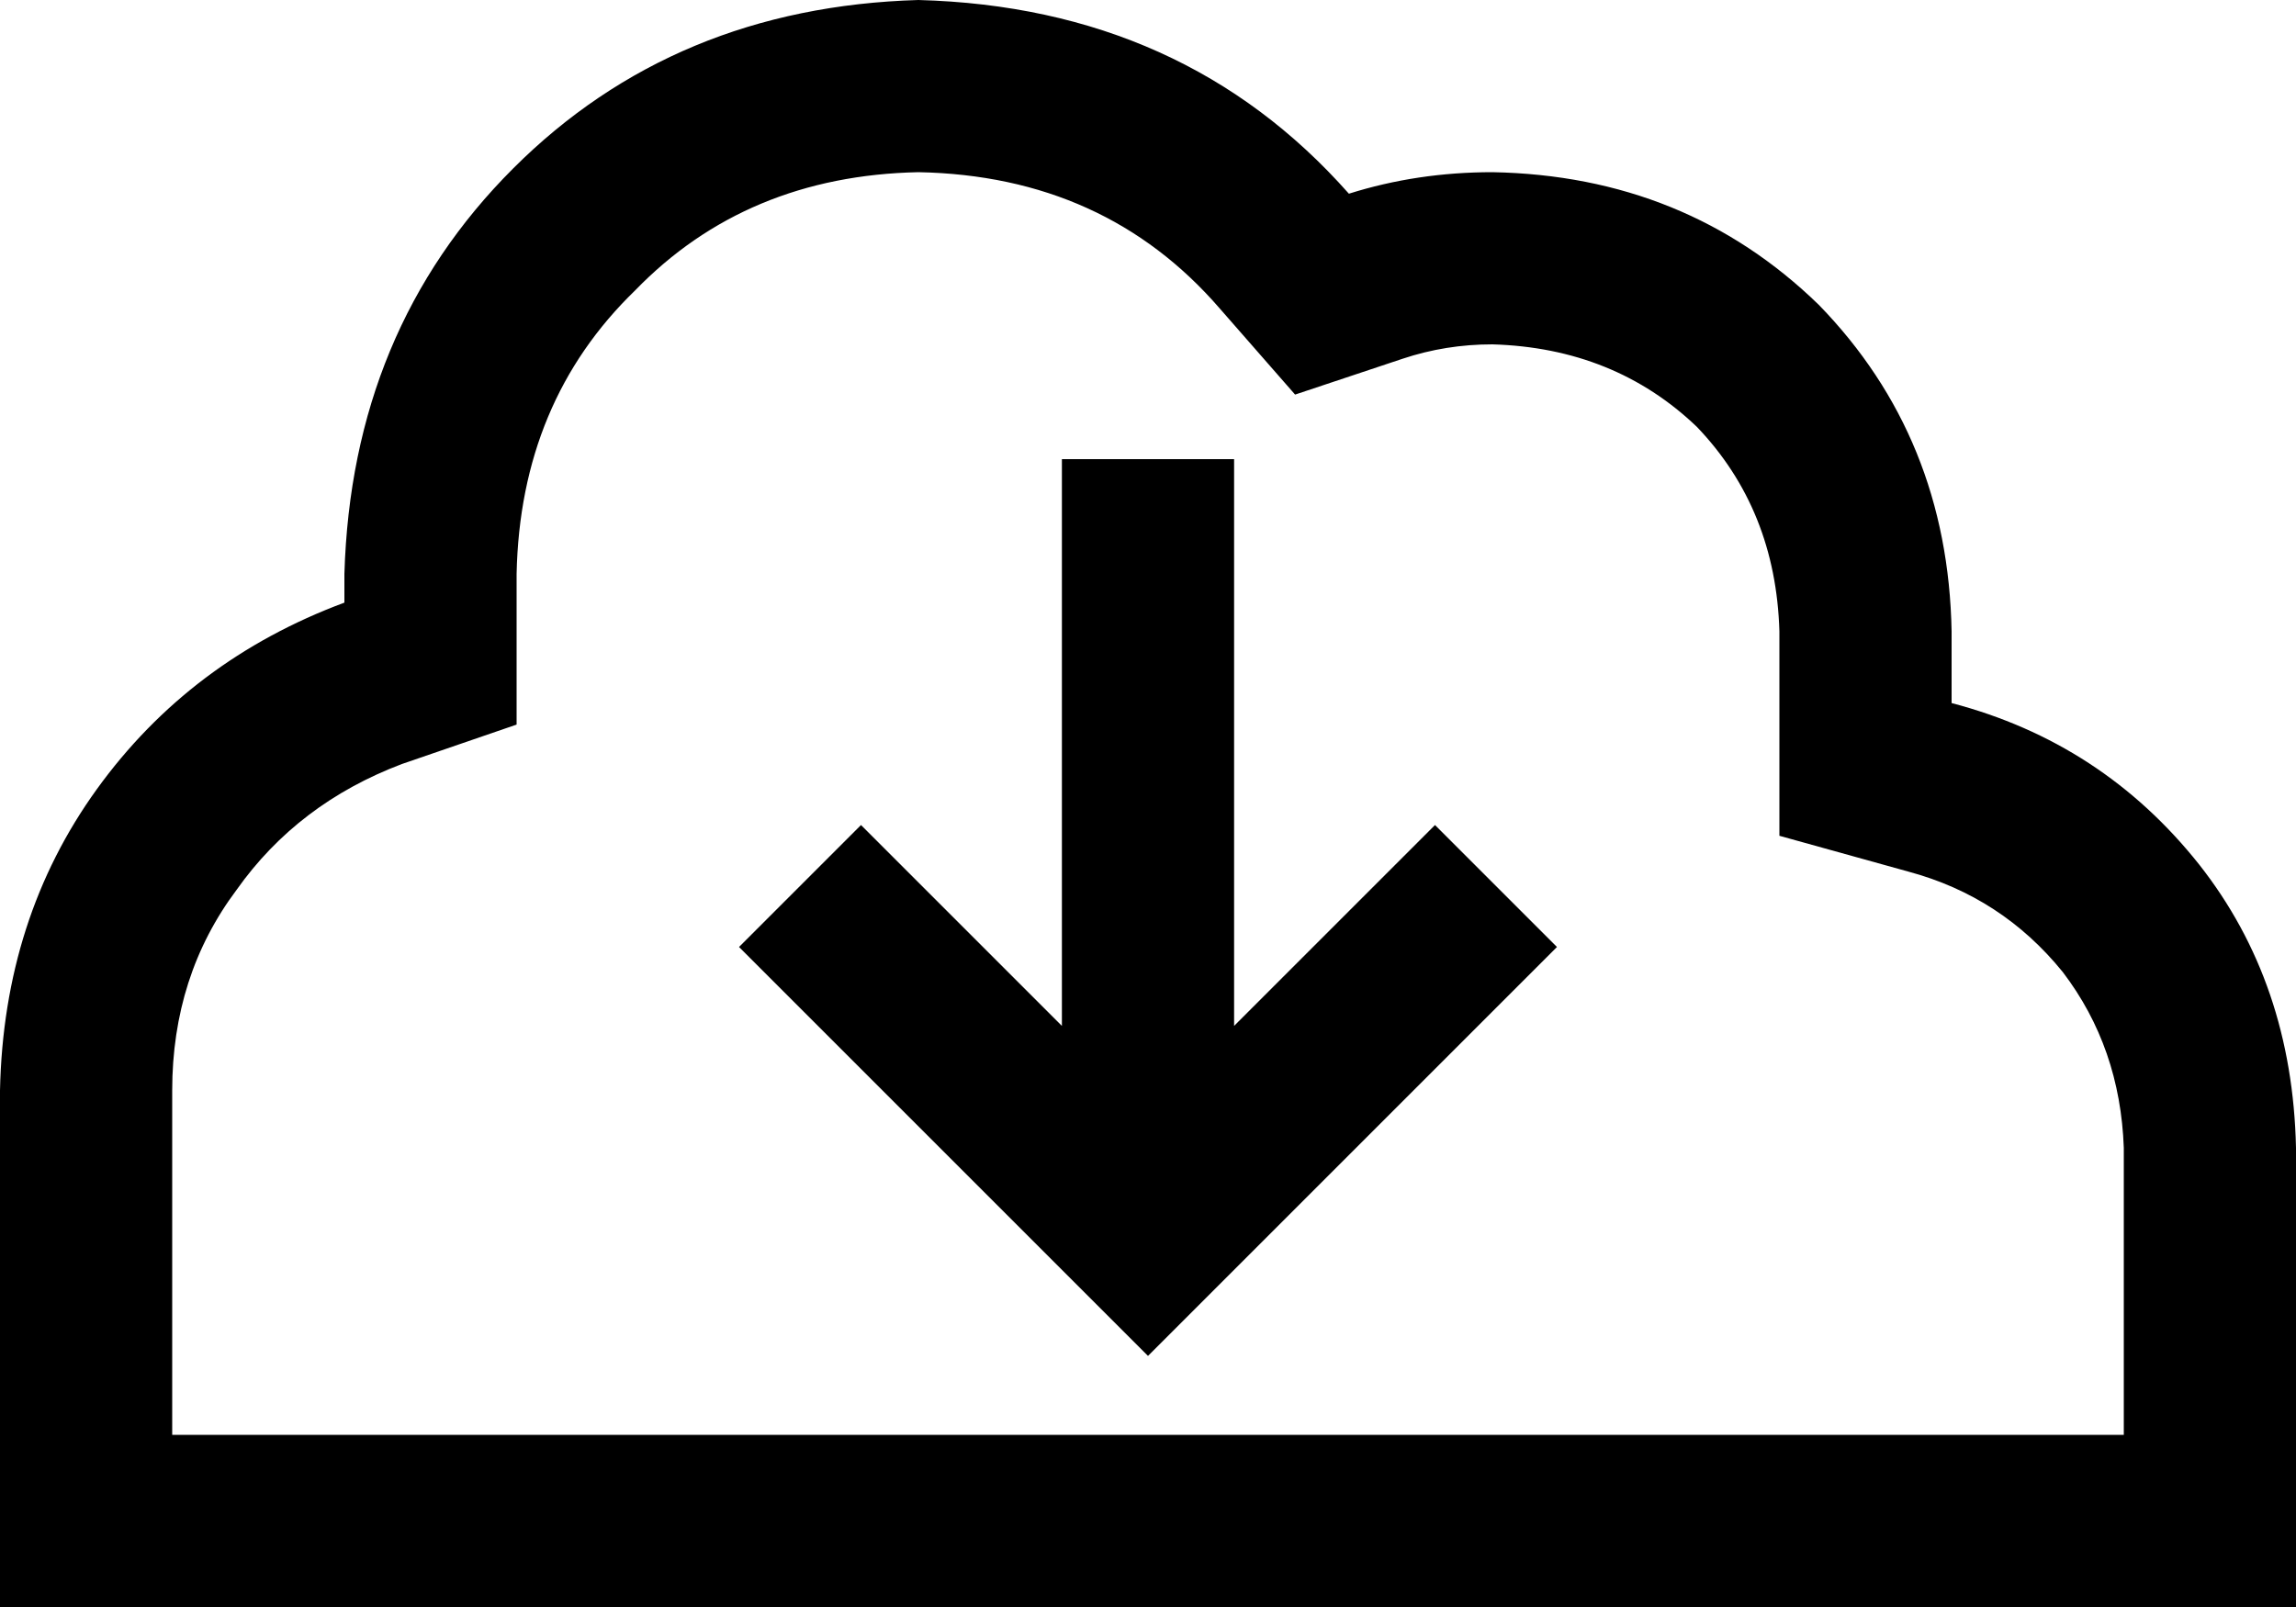 <svg xmlns="http://www.w3.org/2000/svg" viewBox="0 0 640 448">
    <path d="M 0 304 Q 1 256 27 220 L 27 220 Q 53 184 96 168 L 96 160 Q 98 92 143 47 Q 188 2 256 0 Q 330 2 376 54 Q 395 48 416 48 Q 470 49 507 85 Q 543 122 544 176 L 544 196 Q 586 207 613 241 Q 639 274 640 320 L 640 400 L 640 448 L 592 448 L 512 448 L 144 448 L 48 448 L 0 448 L 0 400 L 0 304 L 0 304 Z M 592 320 Q 591 292 575 271 L 575 271 Q 558 250 532 243 L 496 233 L 496 196 L 496 176 Q 495 142 473 119 Q 450 97 416 96 Q 403 96 391 100 L 361 110 L 340 86 Q 308 49 256 48 Q 208 49 177 81 Q 145 112 144 160 L 144 168 L 144 202 L 112 213 Q 83 224 66 248 Q 48 272 48 304 L 48 400 L 144 400 L 512 400 L 592 400 L 592 320 L 592 320 Z M 223 281 L 206 264 L 240 230 L 257 247 L 296 286 L 296 152 L 296 128 L 344 128 L 344 152 L 344 286 L 383 247 L 400 230 L 434 264 L 417 281 L 337 361 L 320 378 L 303 361 L 223 281 L 223 281 Z"/>
</svg>
